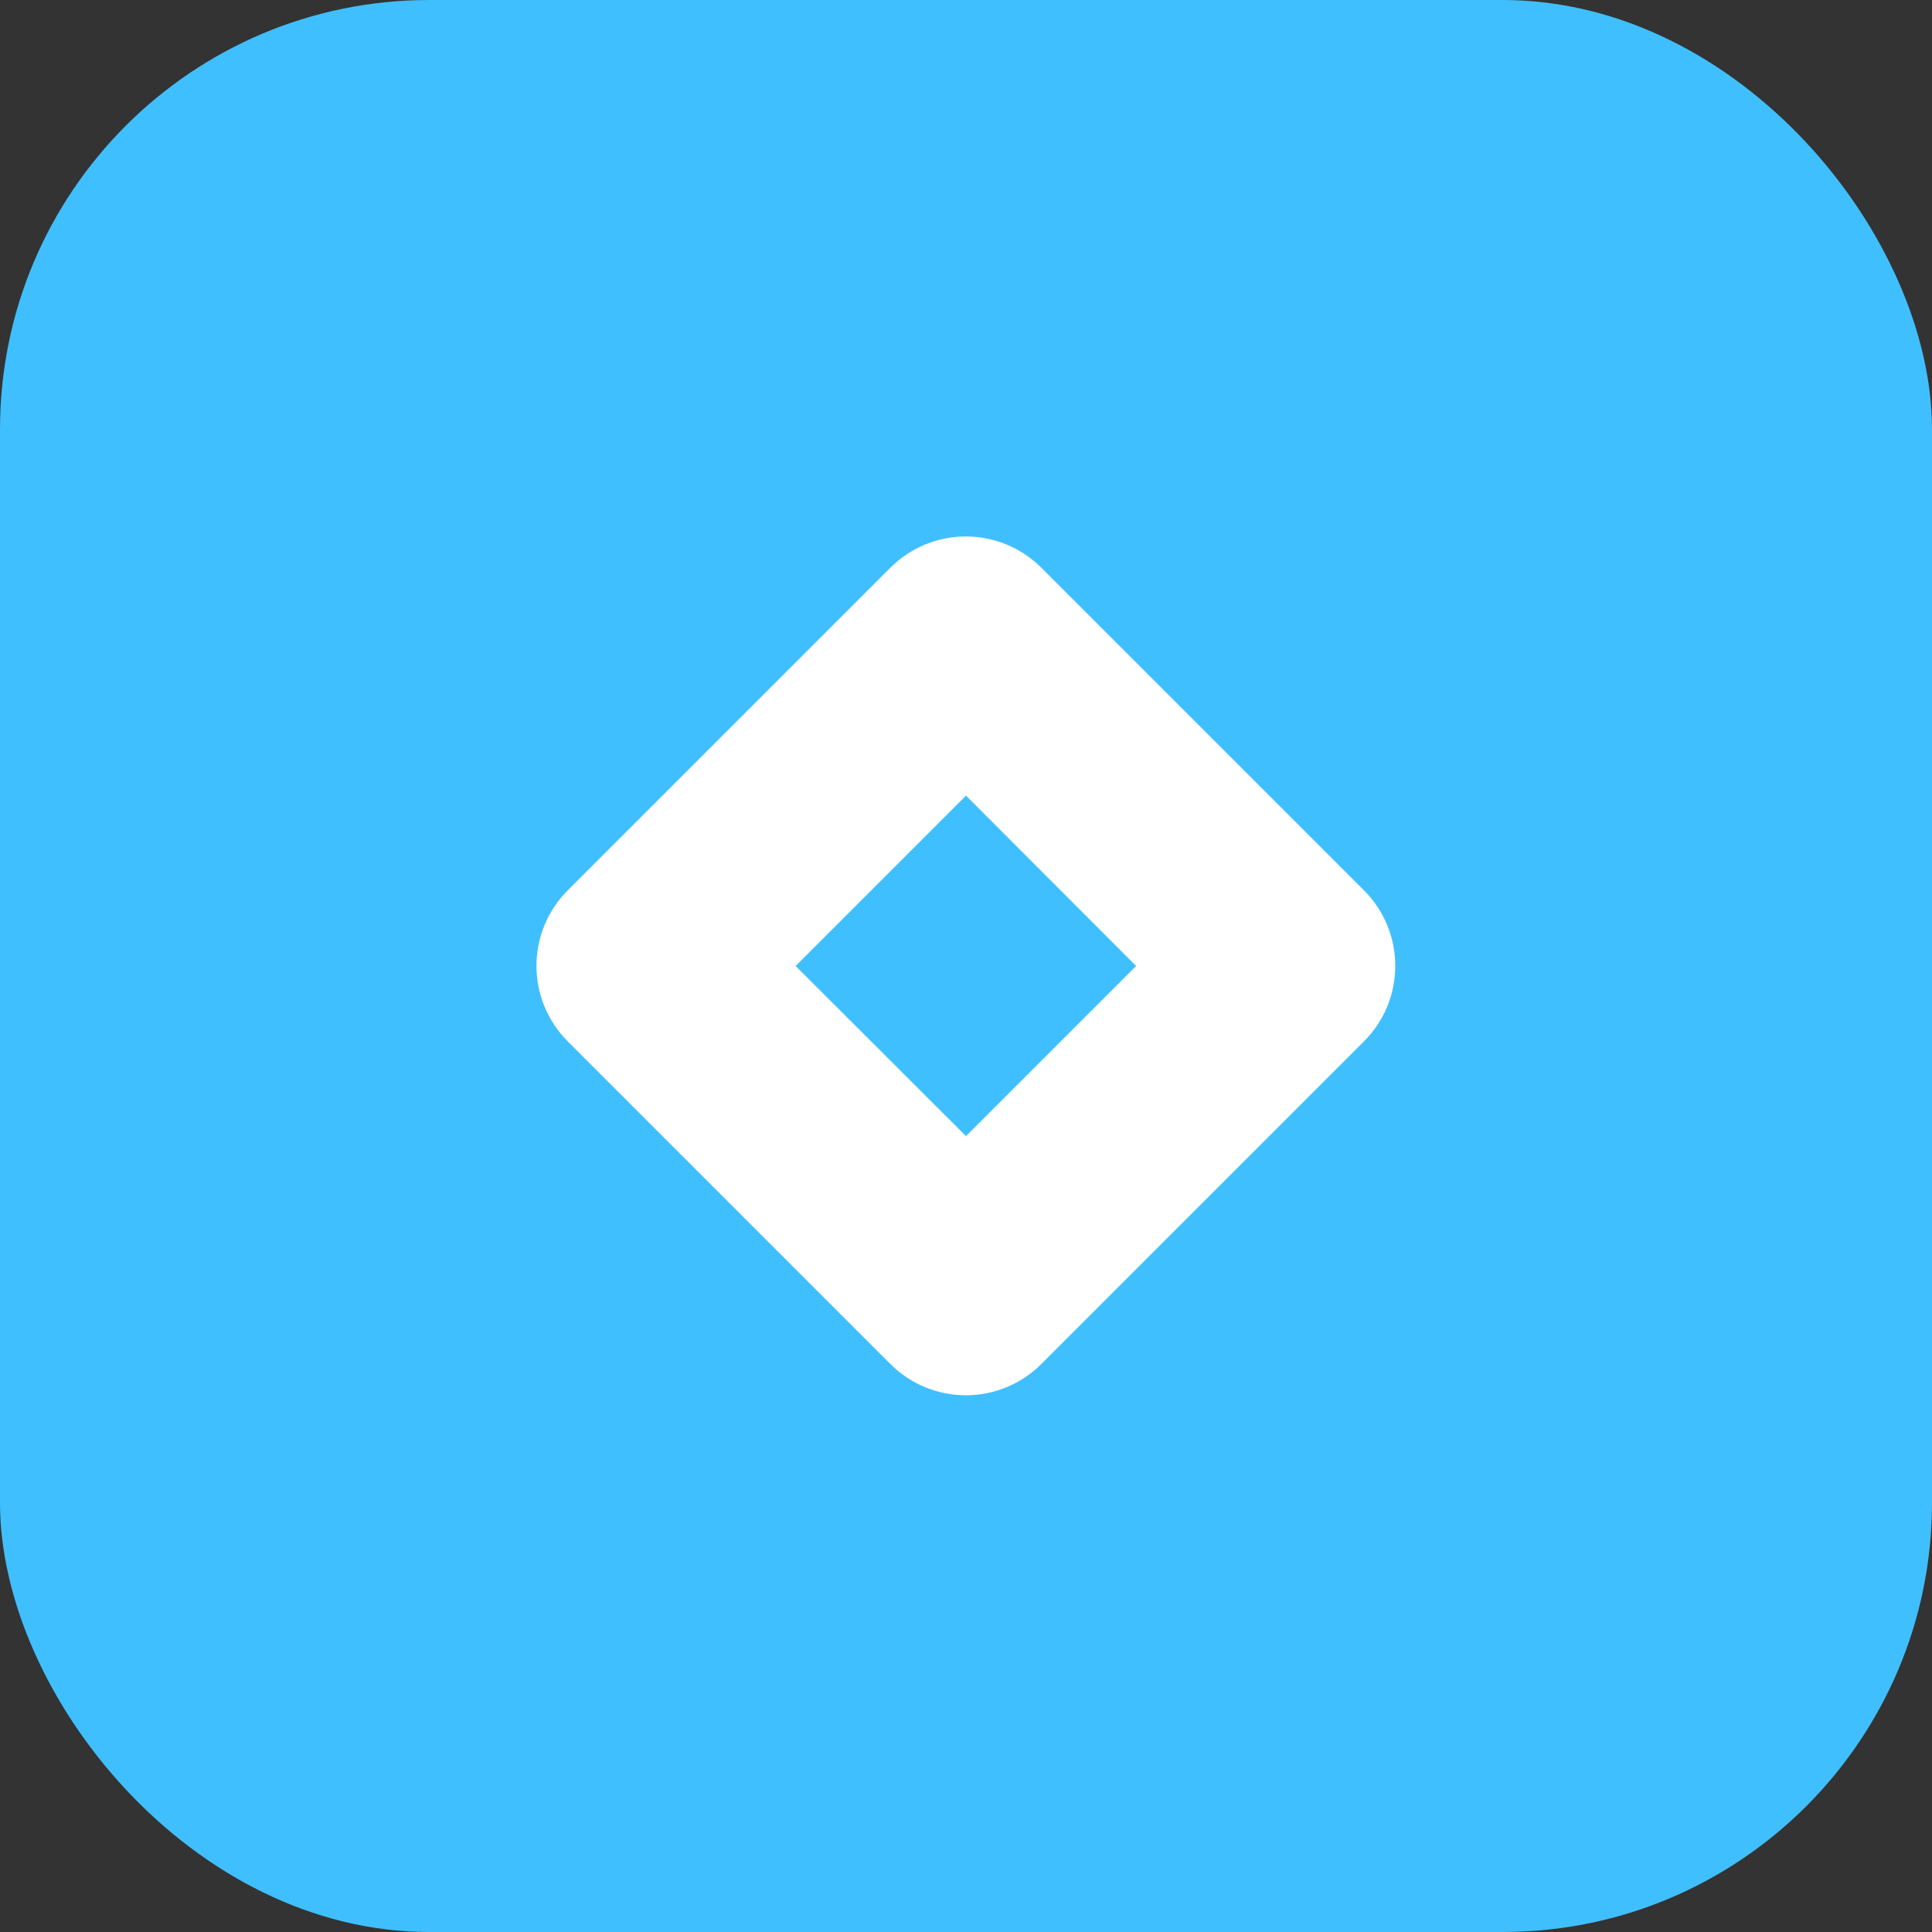 <svg width="72" height="72" viewBox="0 0 72 72" fill="none" xmlns="http://www.w3.org/2000/svg" xmlns:xlink="http://www.w3.org/1999/xlink">
	<rect x="0" y="0" width="72" height="72" fill="#333333" stroke="none"/>
	<desc>
			Created with Pixso.
	</desc>
	<defs/>
	<rect id="Rectangle 383" rx="16" width="72" height="72" fill="#40BFFF" fill-opacity="1"/>
	<path id="Vector 40 (Stroke)" d="M50.82 33.17C52.39 34.73 52.39 37.26 50.82 38.82L38.82 50.82C37.26 52.39 34.73 52.39 33.17 50.82L21.17 38.82C19.6 37.26 19.6 34.73 21.17 33.17L33.17 21.17C34.73 19.6 37.26 19.6 38.82 21.17L50.82 33.17ZM36 29.65L29.65 36L36 42.34L42.34 36L36 29.65Z" fill="#FFFFFF" fill-opacity="1" fill-rule="evenodd"/>
</svg>
